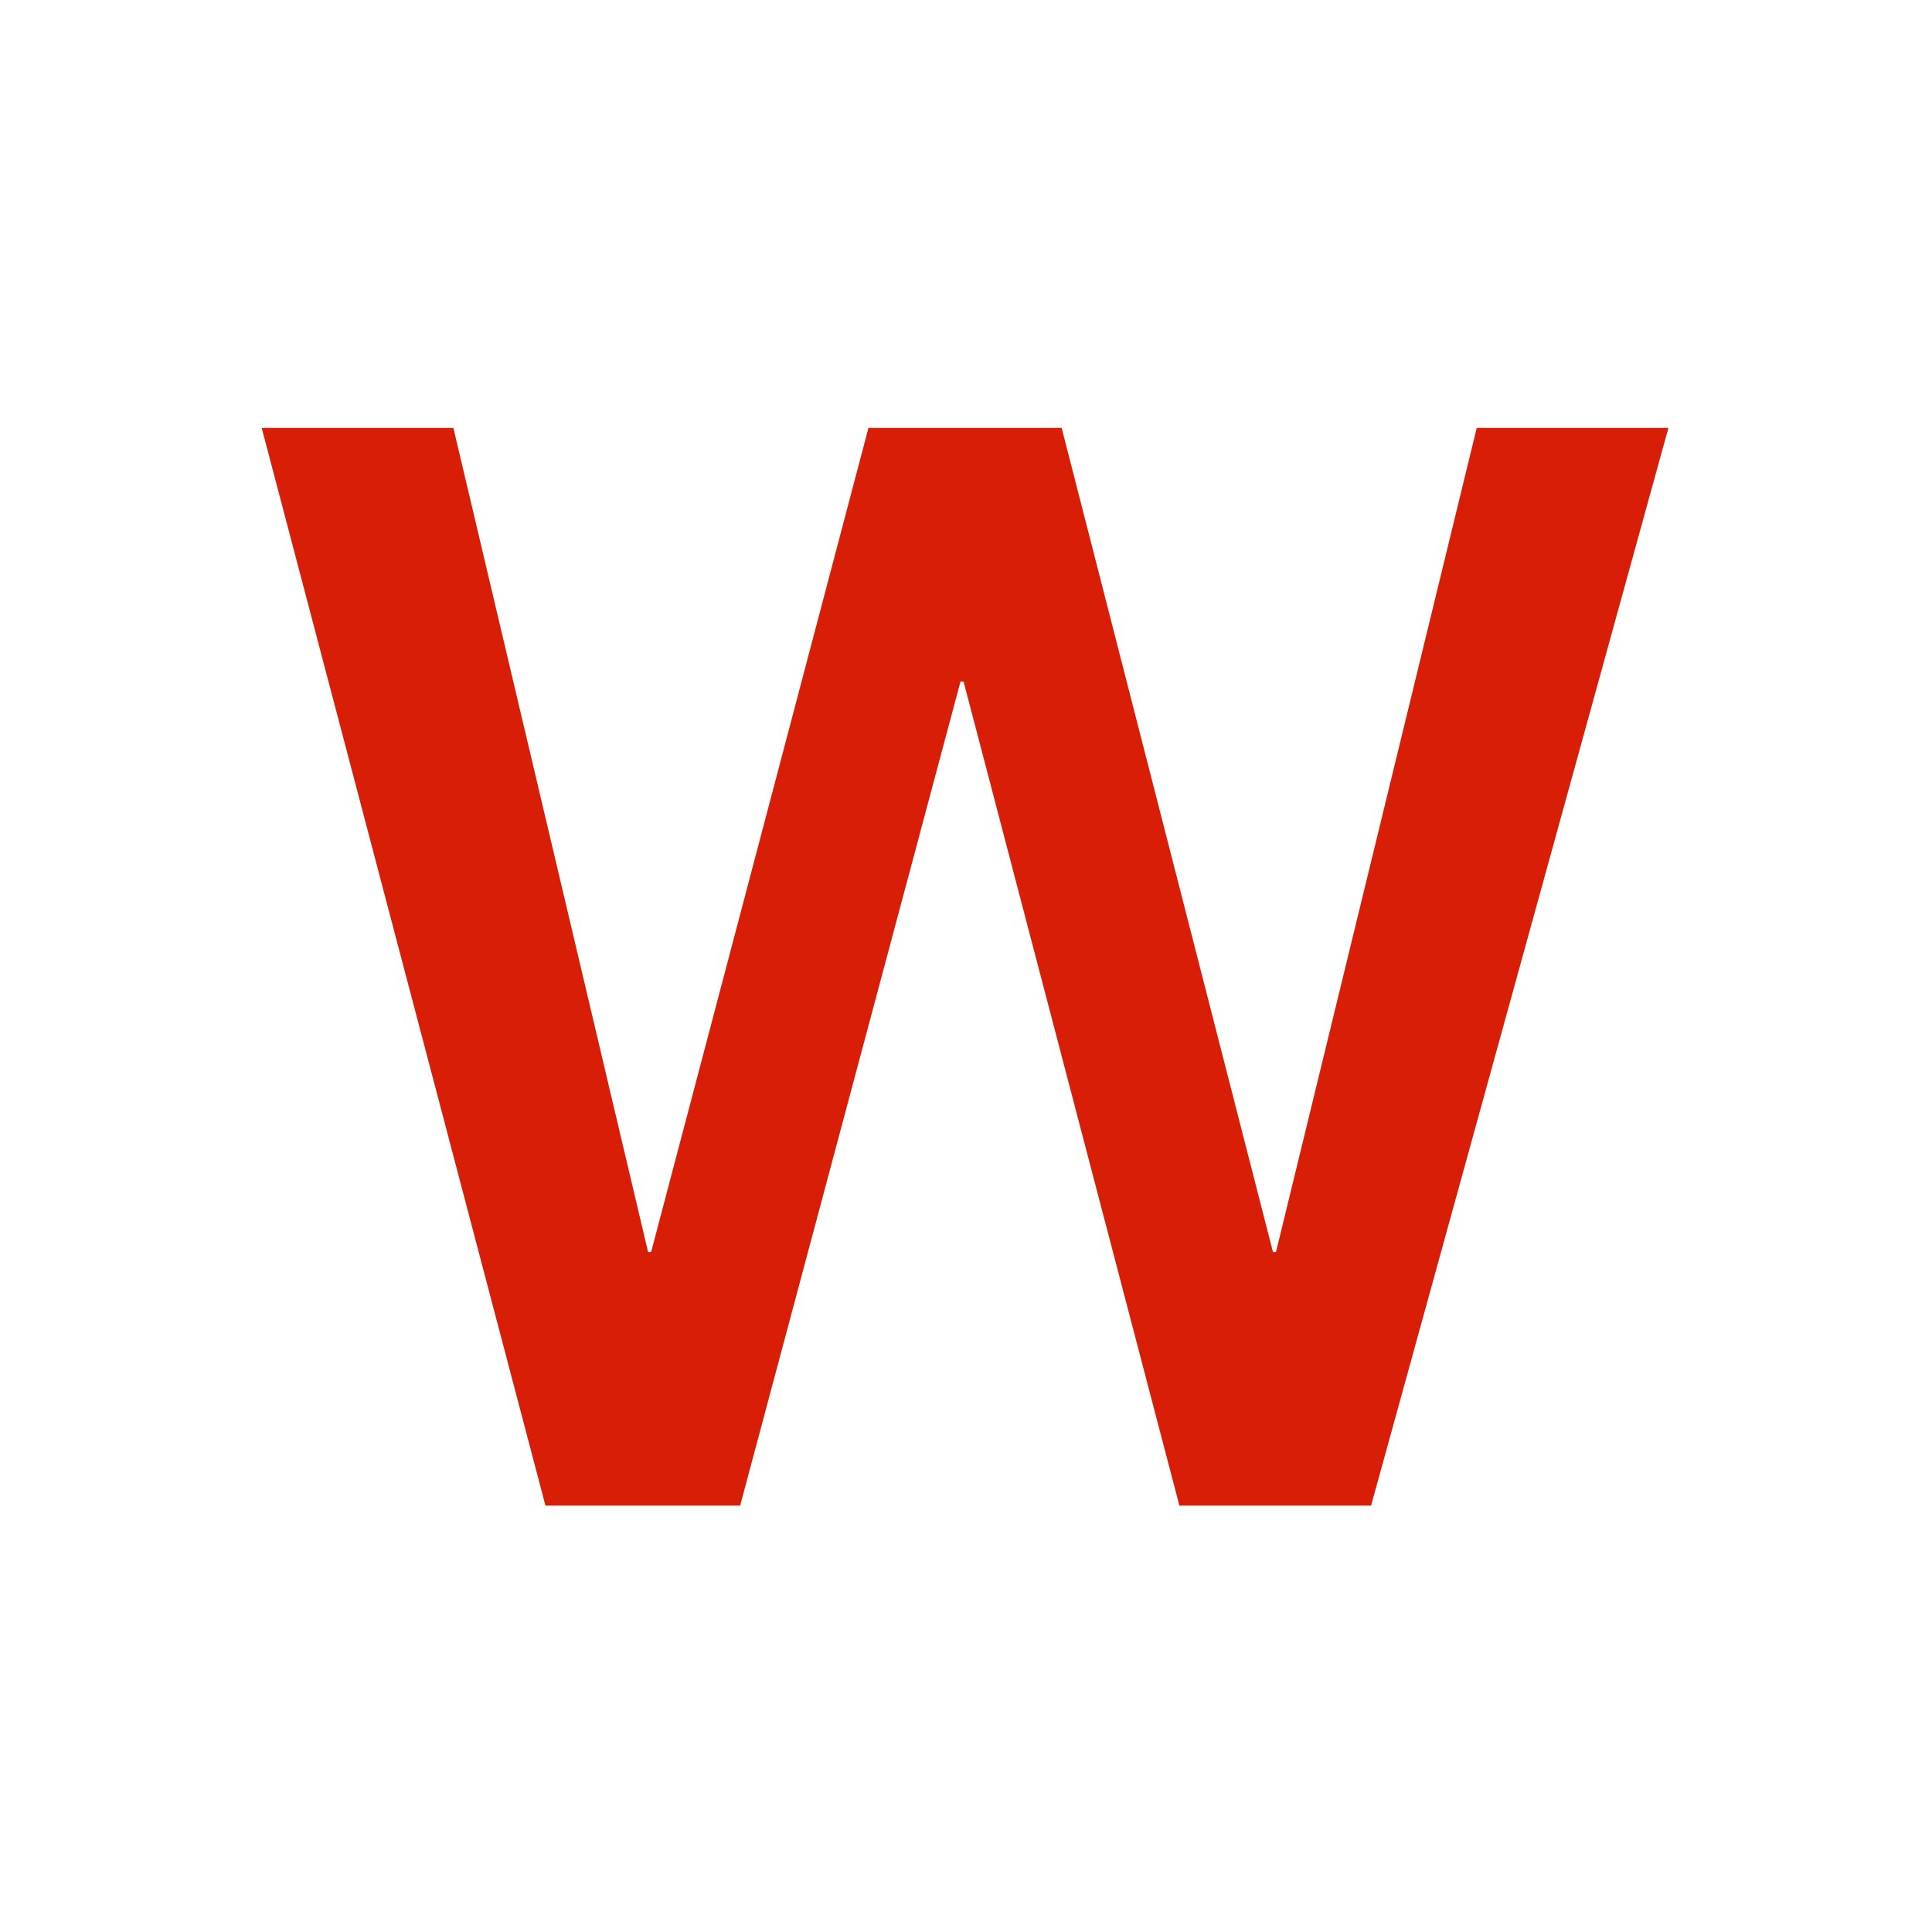<svg t="1695115155815" class="icon" viewBox="0 0 1024 1024" version="1.1" xmlns="http://www.w3.org/2000/svg" p-id="3002" width="200" height="200"><path d="M138.7 226.8h101.6l103.2 436.8h1.6l115.2-436.8h102.4l112 436.8h1.6l106.4-436.8h101.6L726.7 798H625.1L510.7 361.2h-1.6L392.3 798H289.1z" fill="#d81e06" p-id="3003"></path></svg>